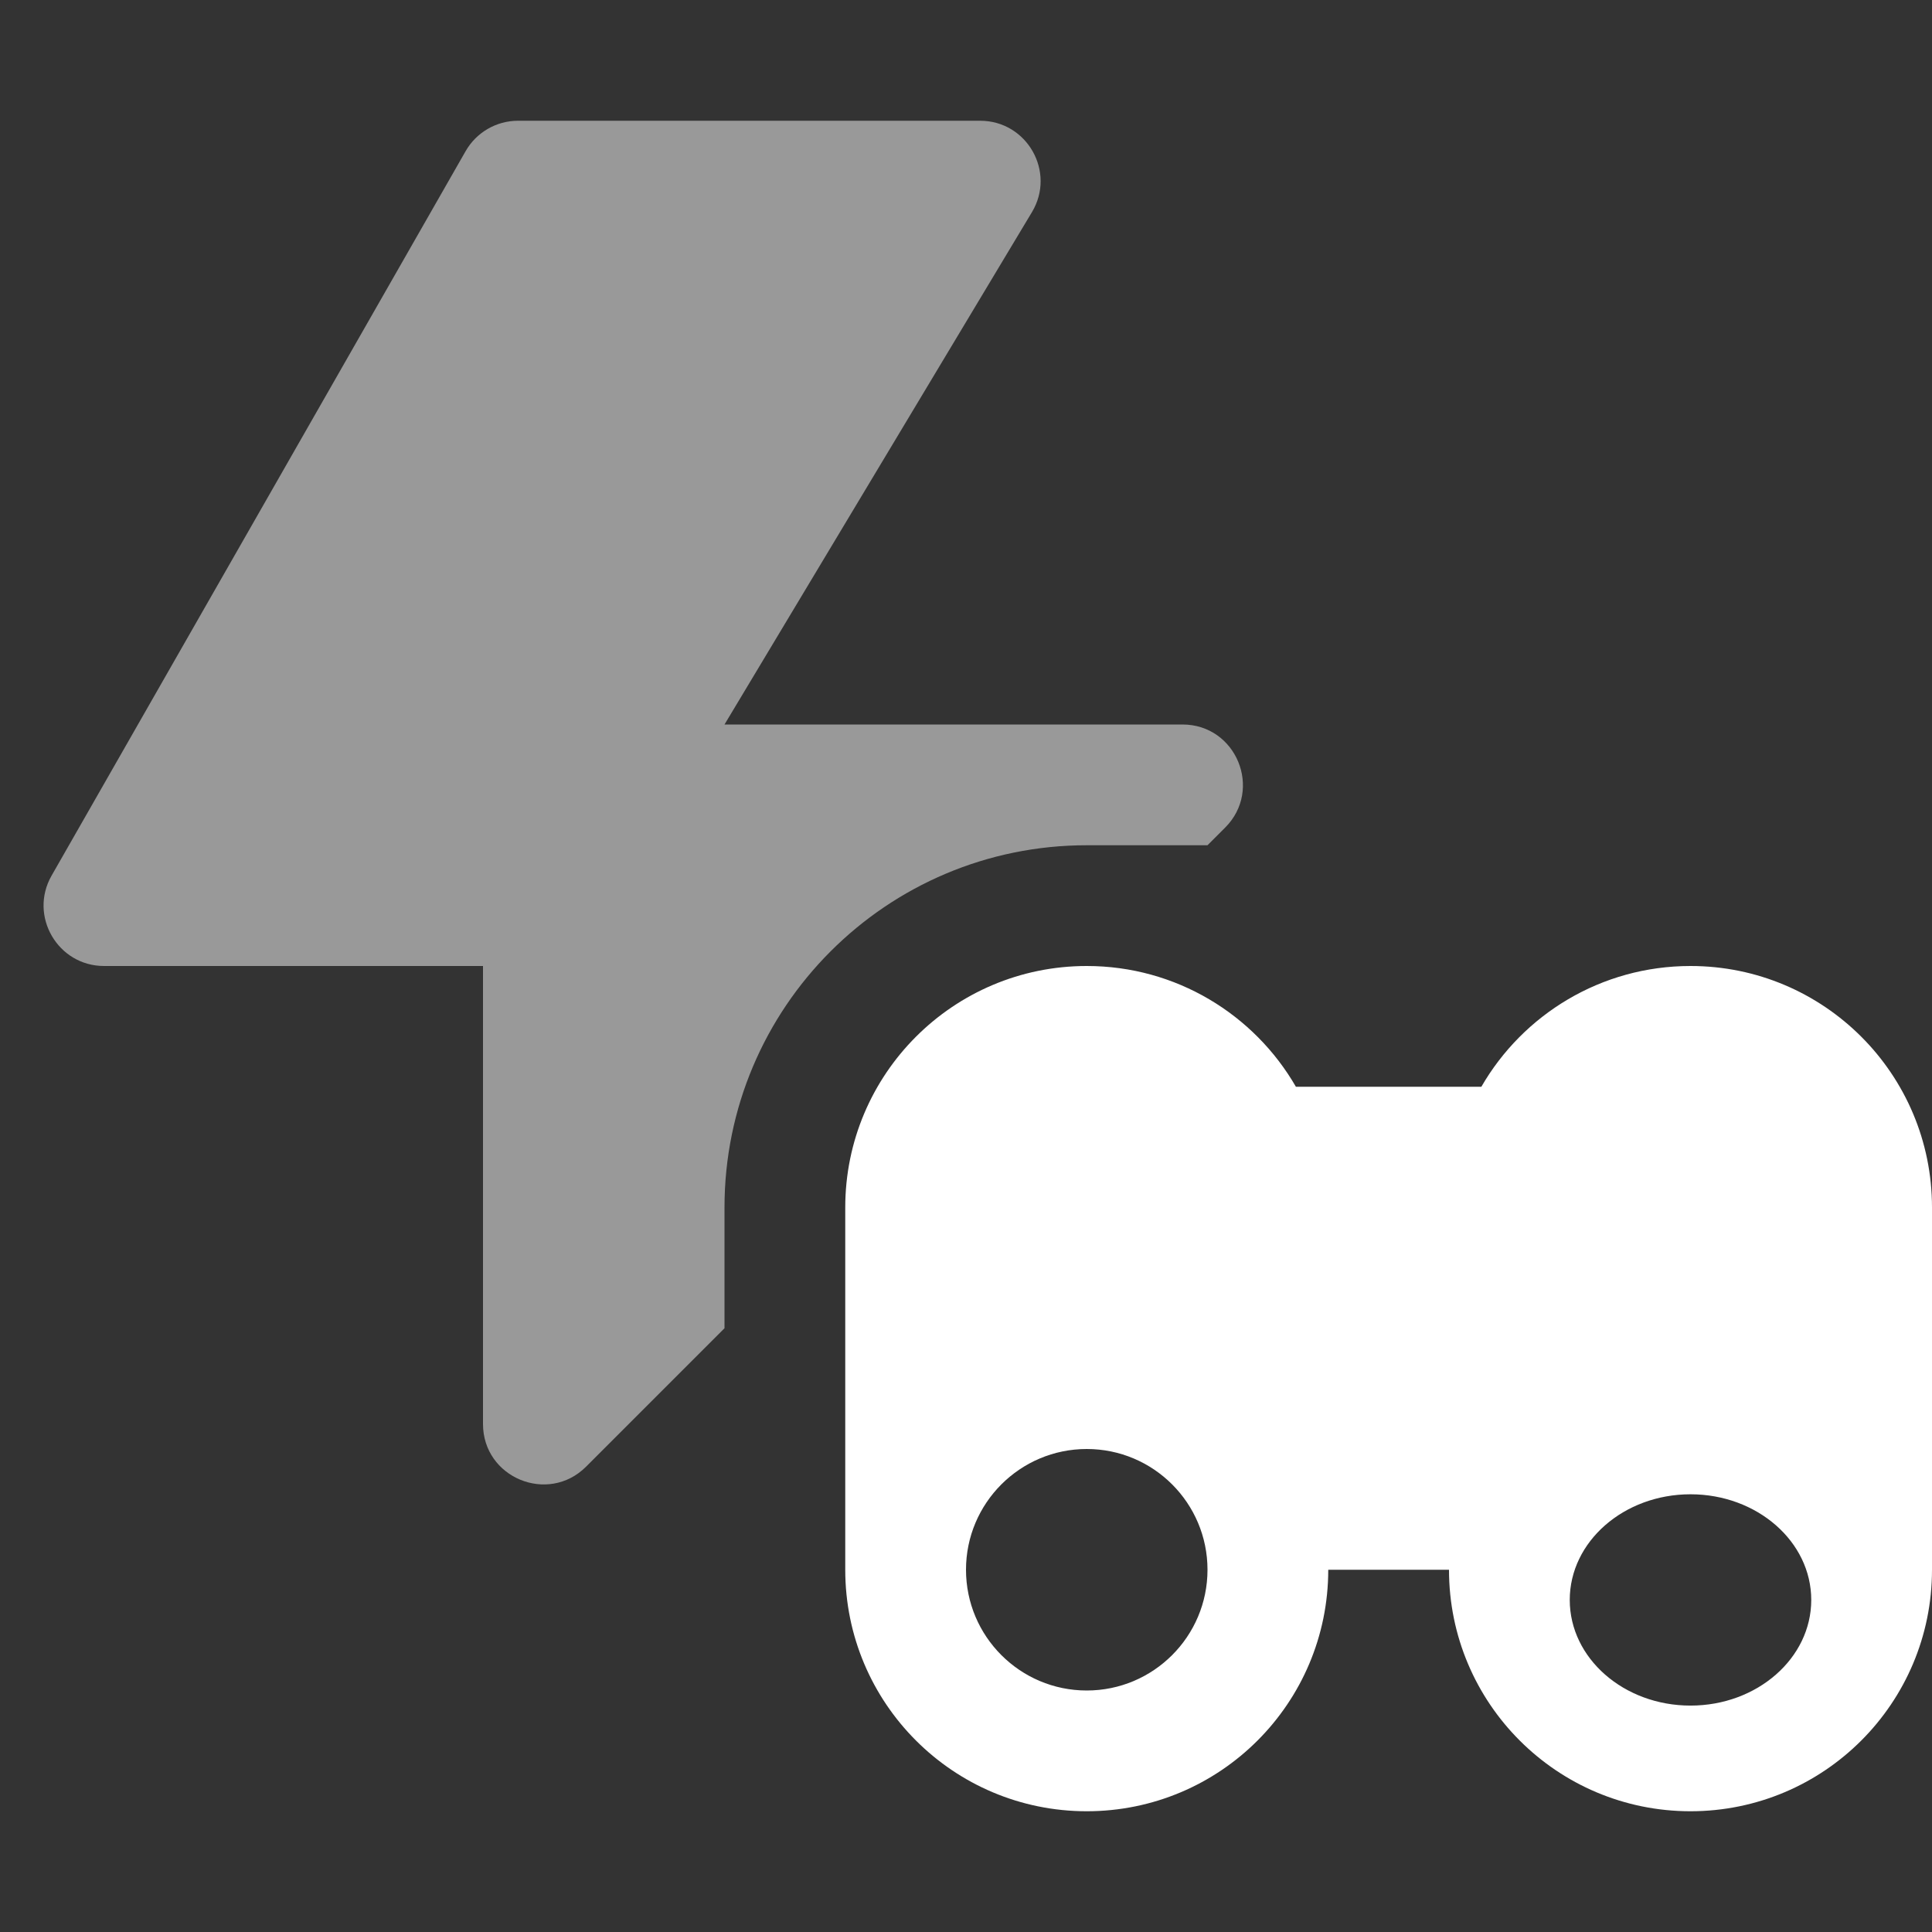 <svg width="16" height="16" viewBox="0 0 16 16" fill="none" xmlns="http://www.w3.org/2000/svg">
<rect x="0" y="0" width="16" height="16" fill="#333333" stroke="none"/>
<path fill-rule="evenodd" clip-rule="evenodd" d="M4.29 1H8.117C8.506 1 8.746 1.424 8.546 1.757L6 6H9.793C10.238 6 10.461 6.539 10.146 6.854L10 7H9C7.343 7 6 8.343 6 10V11L4.854 12.146C4.539 12.461 4 12.238 4 11.793V8H0.862C0.478 8 0.237 7.585 0.427 7.252L3.856 1.252C3.945 1.096 4.111 1 4.29 1Z" fill="white" fill-opacity="0.5"/>
<path fill-rule="evenodd" clip-rule="evenodd" d="M9 8C7.895 8 7 8.895 7 10V13C7 14.105 7.895 15 9 15C10.105 15 11 14.105 11 13H12C12 14.105 12.895 15 14 15C15.105 15 16 14.105 16 13V10C16 8.895 15.105 8 14 8C13.26 8 12.613 8.402 12.268 9H10.732C10.387 8.402 9.74 8 9 8ZM10 13C10 12.448 9.552 12 9 12C8.448 12 8 12.448 8 13C8 13.552 8.448 14 9 14C9.552 14 10 13.552 10 13ZM14 14.125C14.552 14.125 15 13.733 15 13.25C15 12.767 14.552 12.375 14 12.375C13.448 12.375 13 12.767 13 13.25C13 13.733 13.448 14.125 14 14.125Z" fill="white"/>
</svg>
